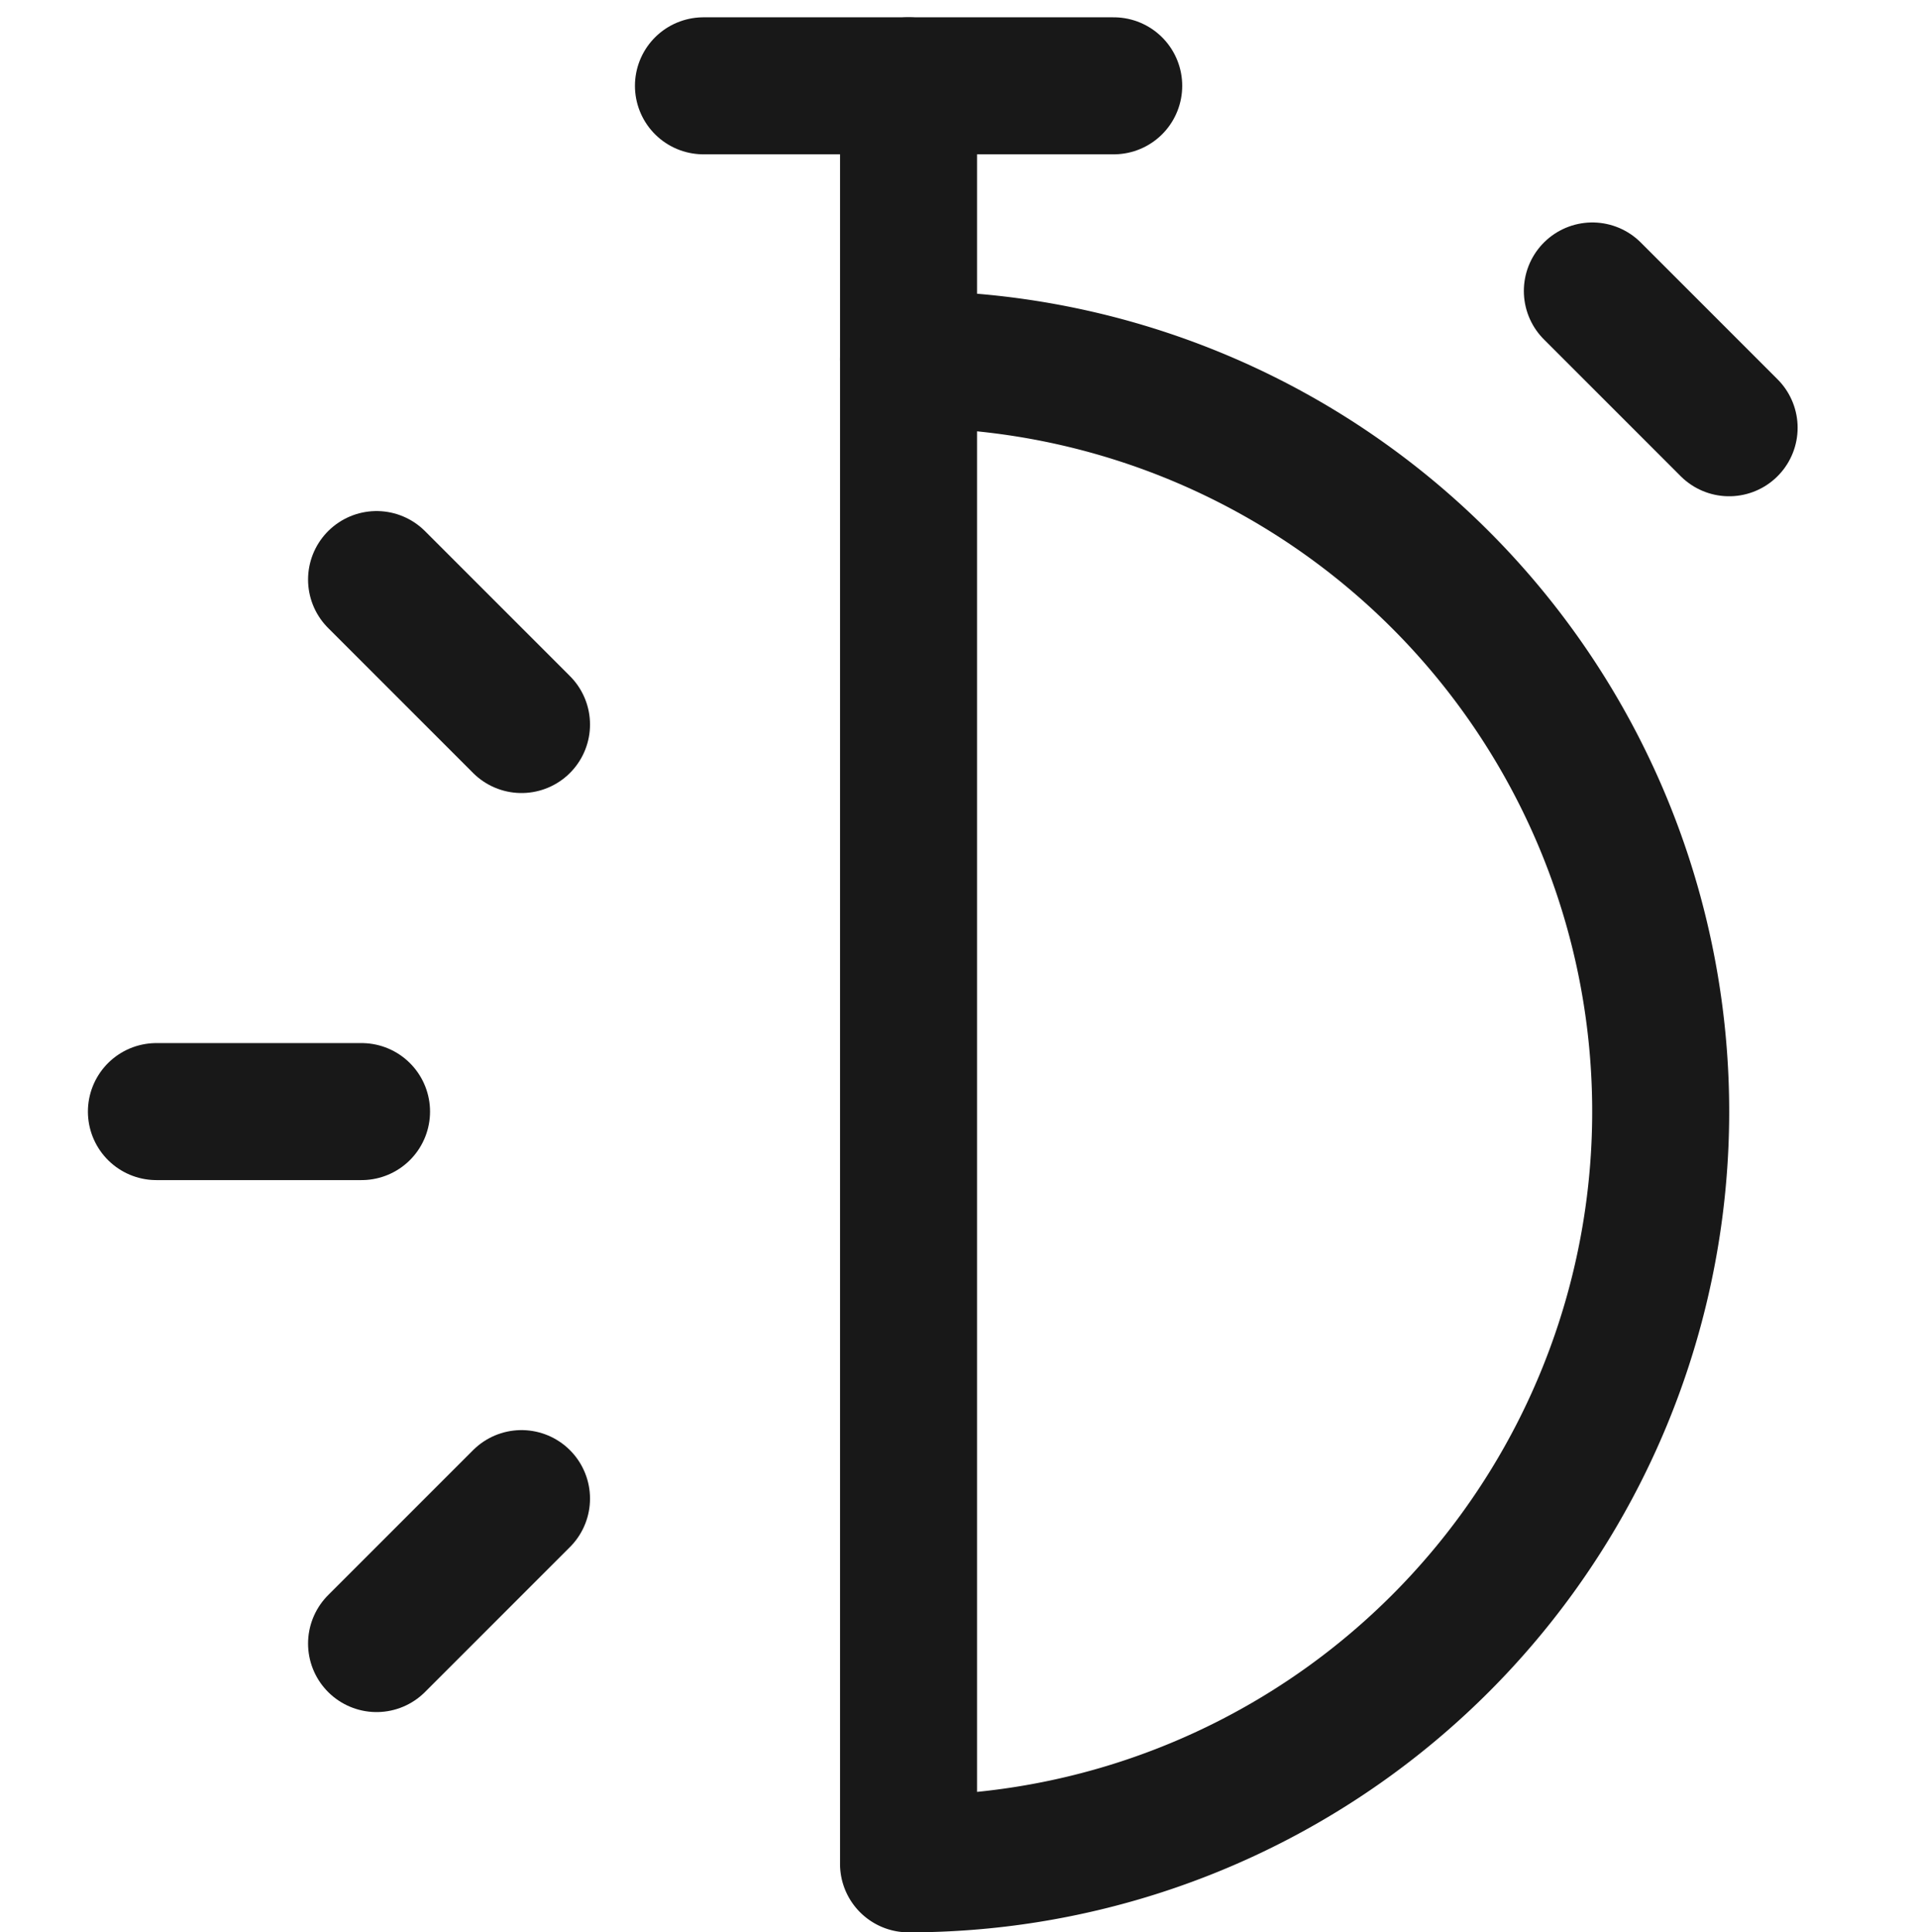 <svg xmlns="http://www.w3.org/2000/svg" width="42" height="42.309">
    <defs>
        <style>
            .cls-2{fill:none;stroke:#181818;stroke-linecap:round;stroke-linejoin:round;stroke-width:3px}
        </style>
    </defs>
    <g id="ic-watch-30-s" transform="translate(-.454 1.108)">
        <g id="그룹_143" data-name="그룹 143" transform="translate(3.879 .771)">
            <path id="패스_28316" data-name="패스 28316" class="cls-2" d="M18.321 6.786a16.47 16.47 0 1 1 0 32.941z" transform="translate(-1.851 -.796)"/>
            <path id="선_43" data-name="선 43" class="cls-2" transform="translate(11.979)" d="M0 0h8.984"/>
            <path id="선_44" data-name="선 44" class="cls-2" transform="translate(16.47)" d="M0 0v5.989"/>
            <path id="선_45" data-name="선 45" class="cls-2" transform="translate(31.444 4.492)" d="m0 0 2.995 2.995"/>
            <path id="선_46" data-name="선 46" class="cls-2" transform="translate(4.821 10.811)" d="m0 0 3.174 3.174"/>
            <path id="선_47" data-name="선 47" class="cls-2" transform="translate(0 22.46)" d="M0 0h4.492"/>
            <path id="선_48" data-name="선 48" class="cls-2" transform="translate(4.821 30.934)" d="M0 3.174 3.174 0"/>
        </g>
    </g>
</svg>
